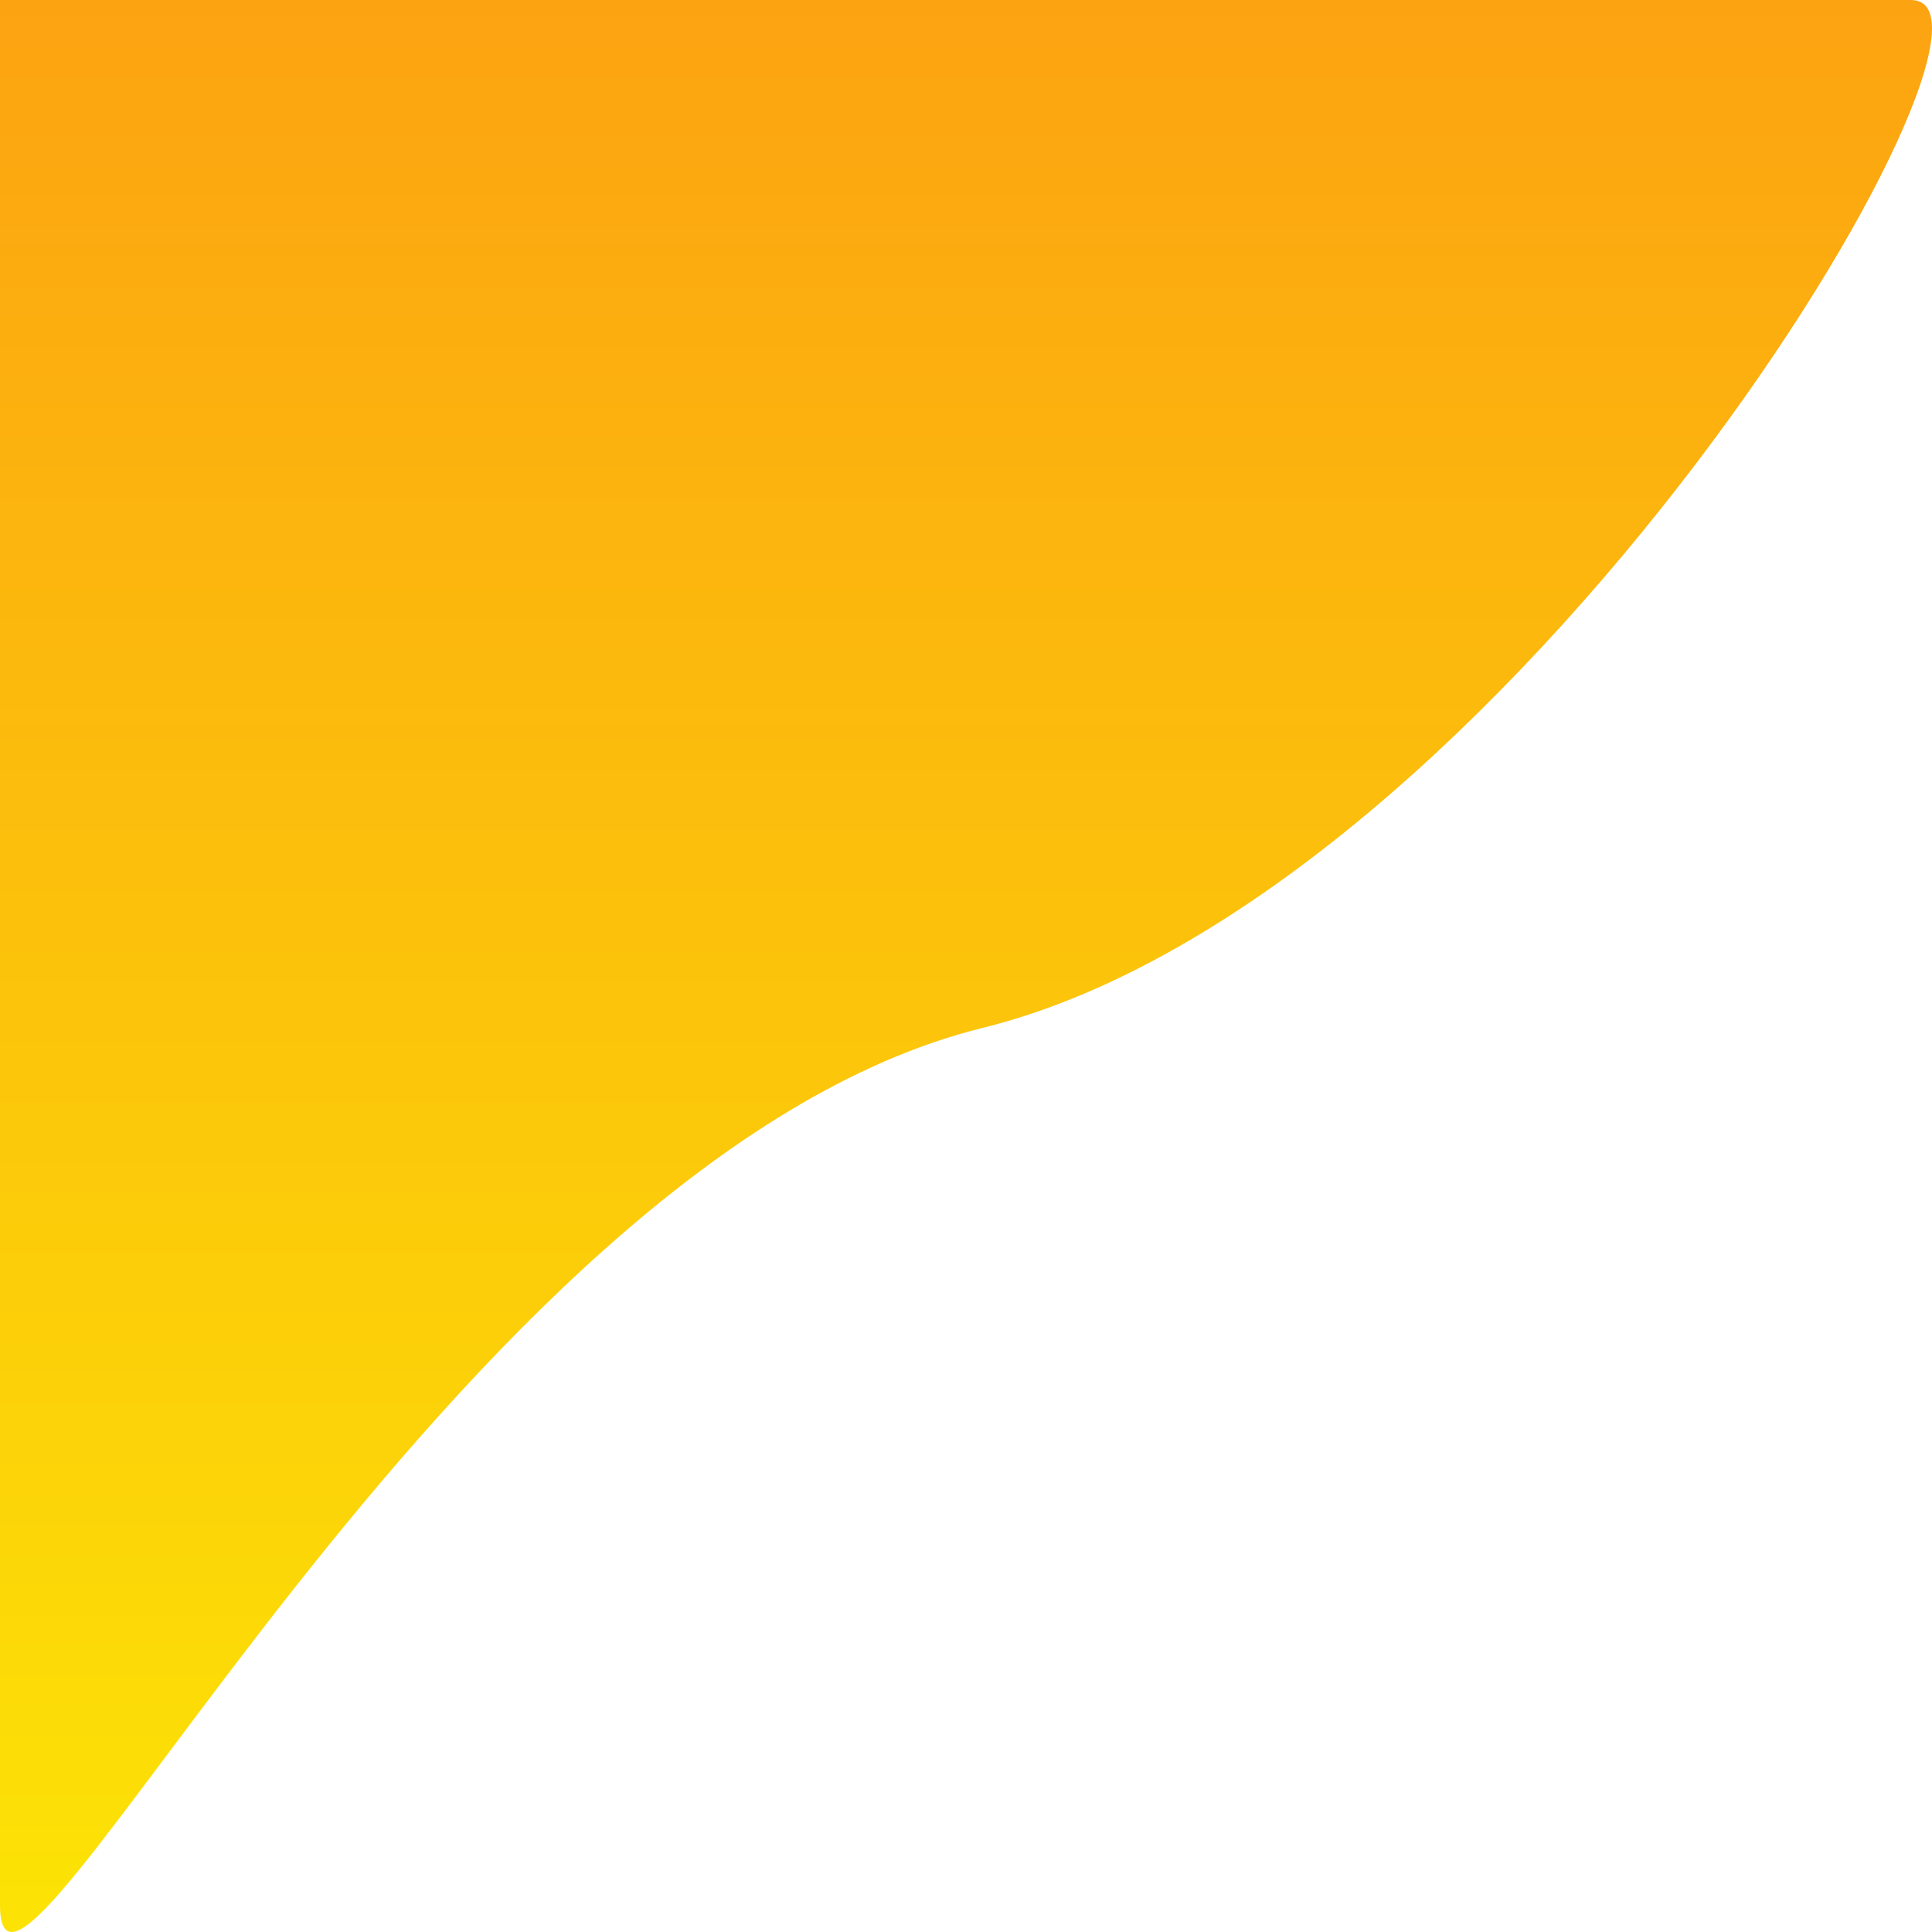 <svg width="1080" height="1080" viewBox="0 0 1080 1080" fill="none" xmlns="http://www.w3.org/2000/svg">
<path d="M2.19695e-05 1064.89V0H1068.24C1143.55 0 843.898 501.746 549.101 574.658C254.303 647.569 7.14008e-05 1175.22 2.19695e-05 1064.89Z" fill="url(#paint0_linear_2_2)"/>
<defs>
<linearGradient id="paint0_linear_2_2" x1="540" y1="0" x2="540" y2="1080" gradientUnits="userSpaceOnUse">
<stop stop-color="#FCA311"/>
<stop offset="1" stop-color="#FCE305"/>
</linearGradient>
</defs>
</svg>
